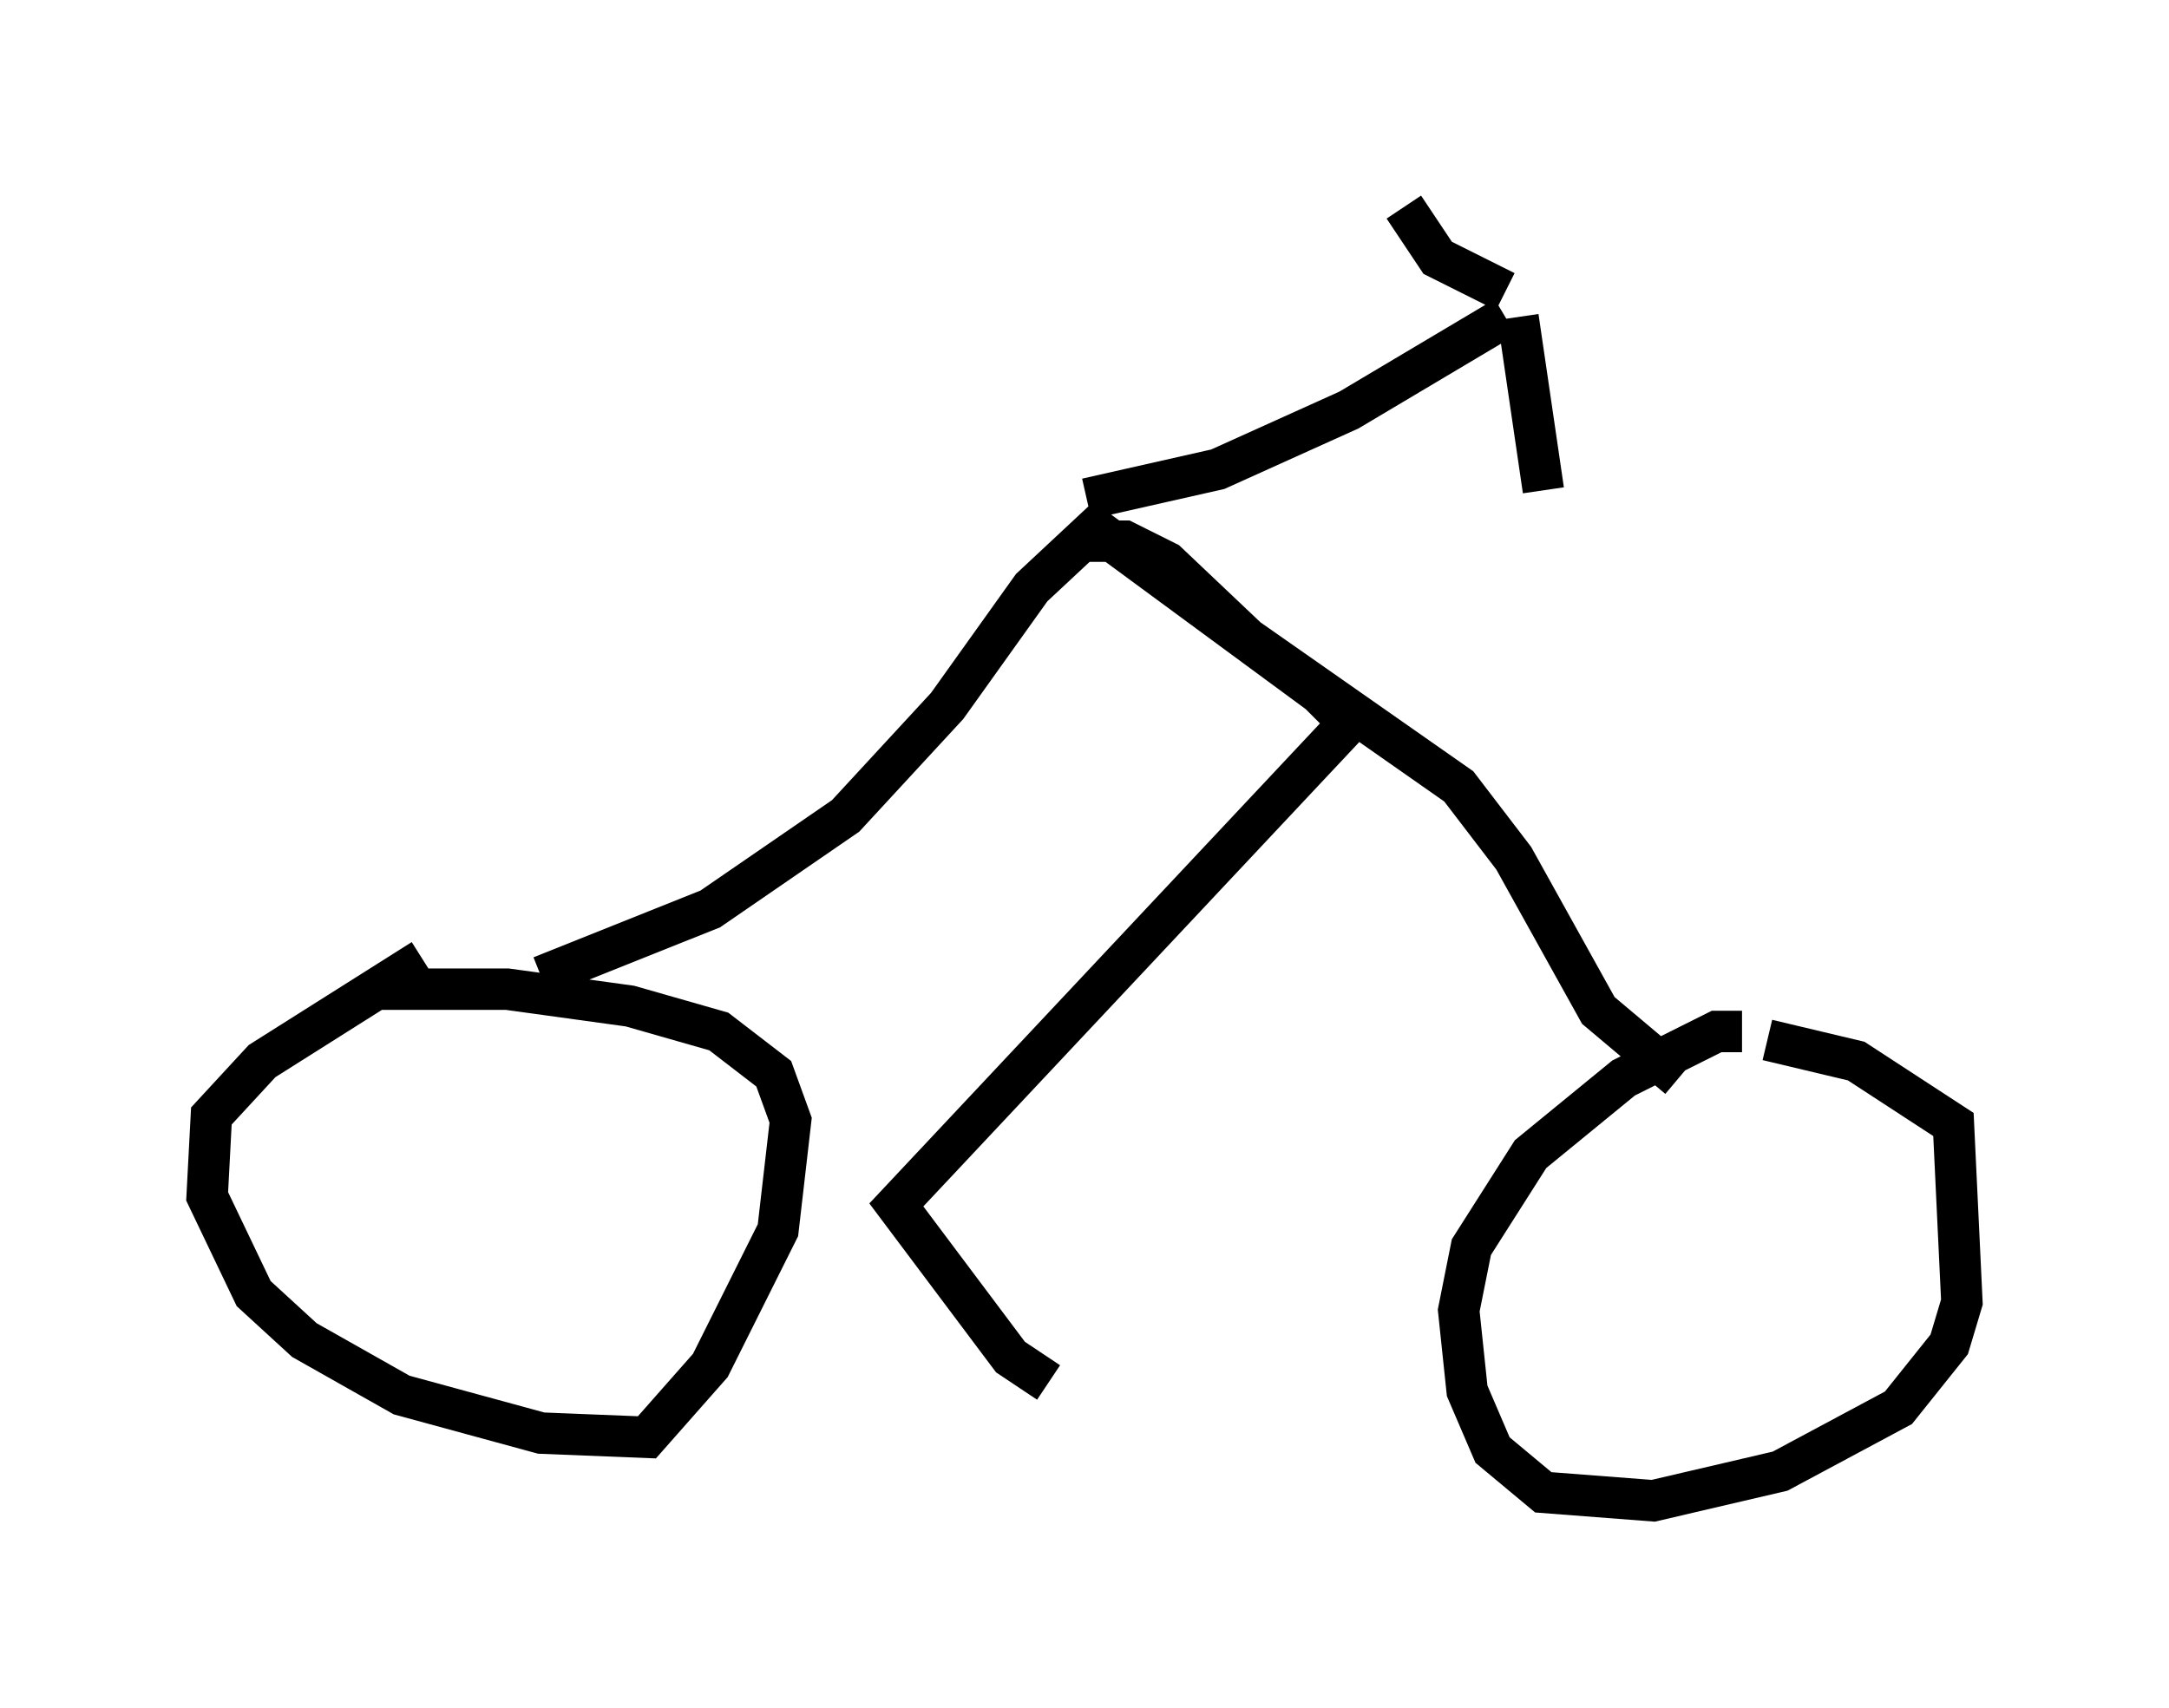 <?xml version="1.0" encoding="utf-8" ?>
<svg baseProfile="full" height="41.238" version="1.1" width="52.365" xmlns="http://www.w3.org/2000/svg" xmlns:ev="http://www.w3.org/2001/xml-events" xmlns:xlink="http://www.w3.org/1999/xlink"><defs /><rect fill="white" height="41.238" width="52.365" x="0" y="0" /><path d="M11.84, 22.967 m-1.633, 0.204 l-3.879, 2.45 -1.225, 1.327 l-0.102, 1.94 1.123, 2.348 l1.225, 1.123 2.348, 1.327 l3.369, 0.919 2.552, 0.102 l1.531, -1.735 1.633, -3.267 l0.306, -2.654 -0.408, -1.123 l-1.327, -1.021 -2.144, -0.613 l-2.96, -0.408 -3.063, 0.0 m32.871, 1.021 l-0.613, 0.0 -2.246, 1.123 l-2.246, 1.838 -1.429, 2.246 l-0.306, 1.531 0.204, 1.94 l0.613, 1.429 1.225, 1.021 l2.654, 0.204 3.063, -0.715 l2.858, -1.531 1.225, -1.531 l0.306, -1.021 -0.204, -4.288 l-2.348, -1.531 -2.144, -0.51 m-29.604, -1.531 l4.083, -1.633 3.267, -2.246 l2.45, -2.654 2.042, -2.858 l1.531, -1.429 5.41, 3.981 l0.715, 0.715 -10.923, 11.638 l2.756, 3.675 0.919, 0.613 m0.817, -20.315 l1.021, 0.0 1.021, 0.51 l1.94, 1.838 5.104, 3.573 l1.327, 1.735 2.042, 3.675 l1.94, 1.633 m-14.292, -13.986 l3.165, -0.715 3.165, -1.429 l3.777, -2.246 m0.0, -0.613 l-1.633, -0.817 -0.817, -1.225 m2.756, 2.654 l0.613, 4.185 " fill="none" stroke="black" stroke-width="1" /></svg>